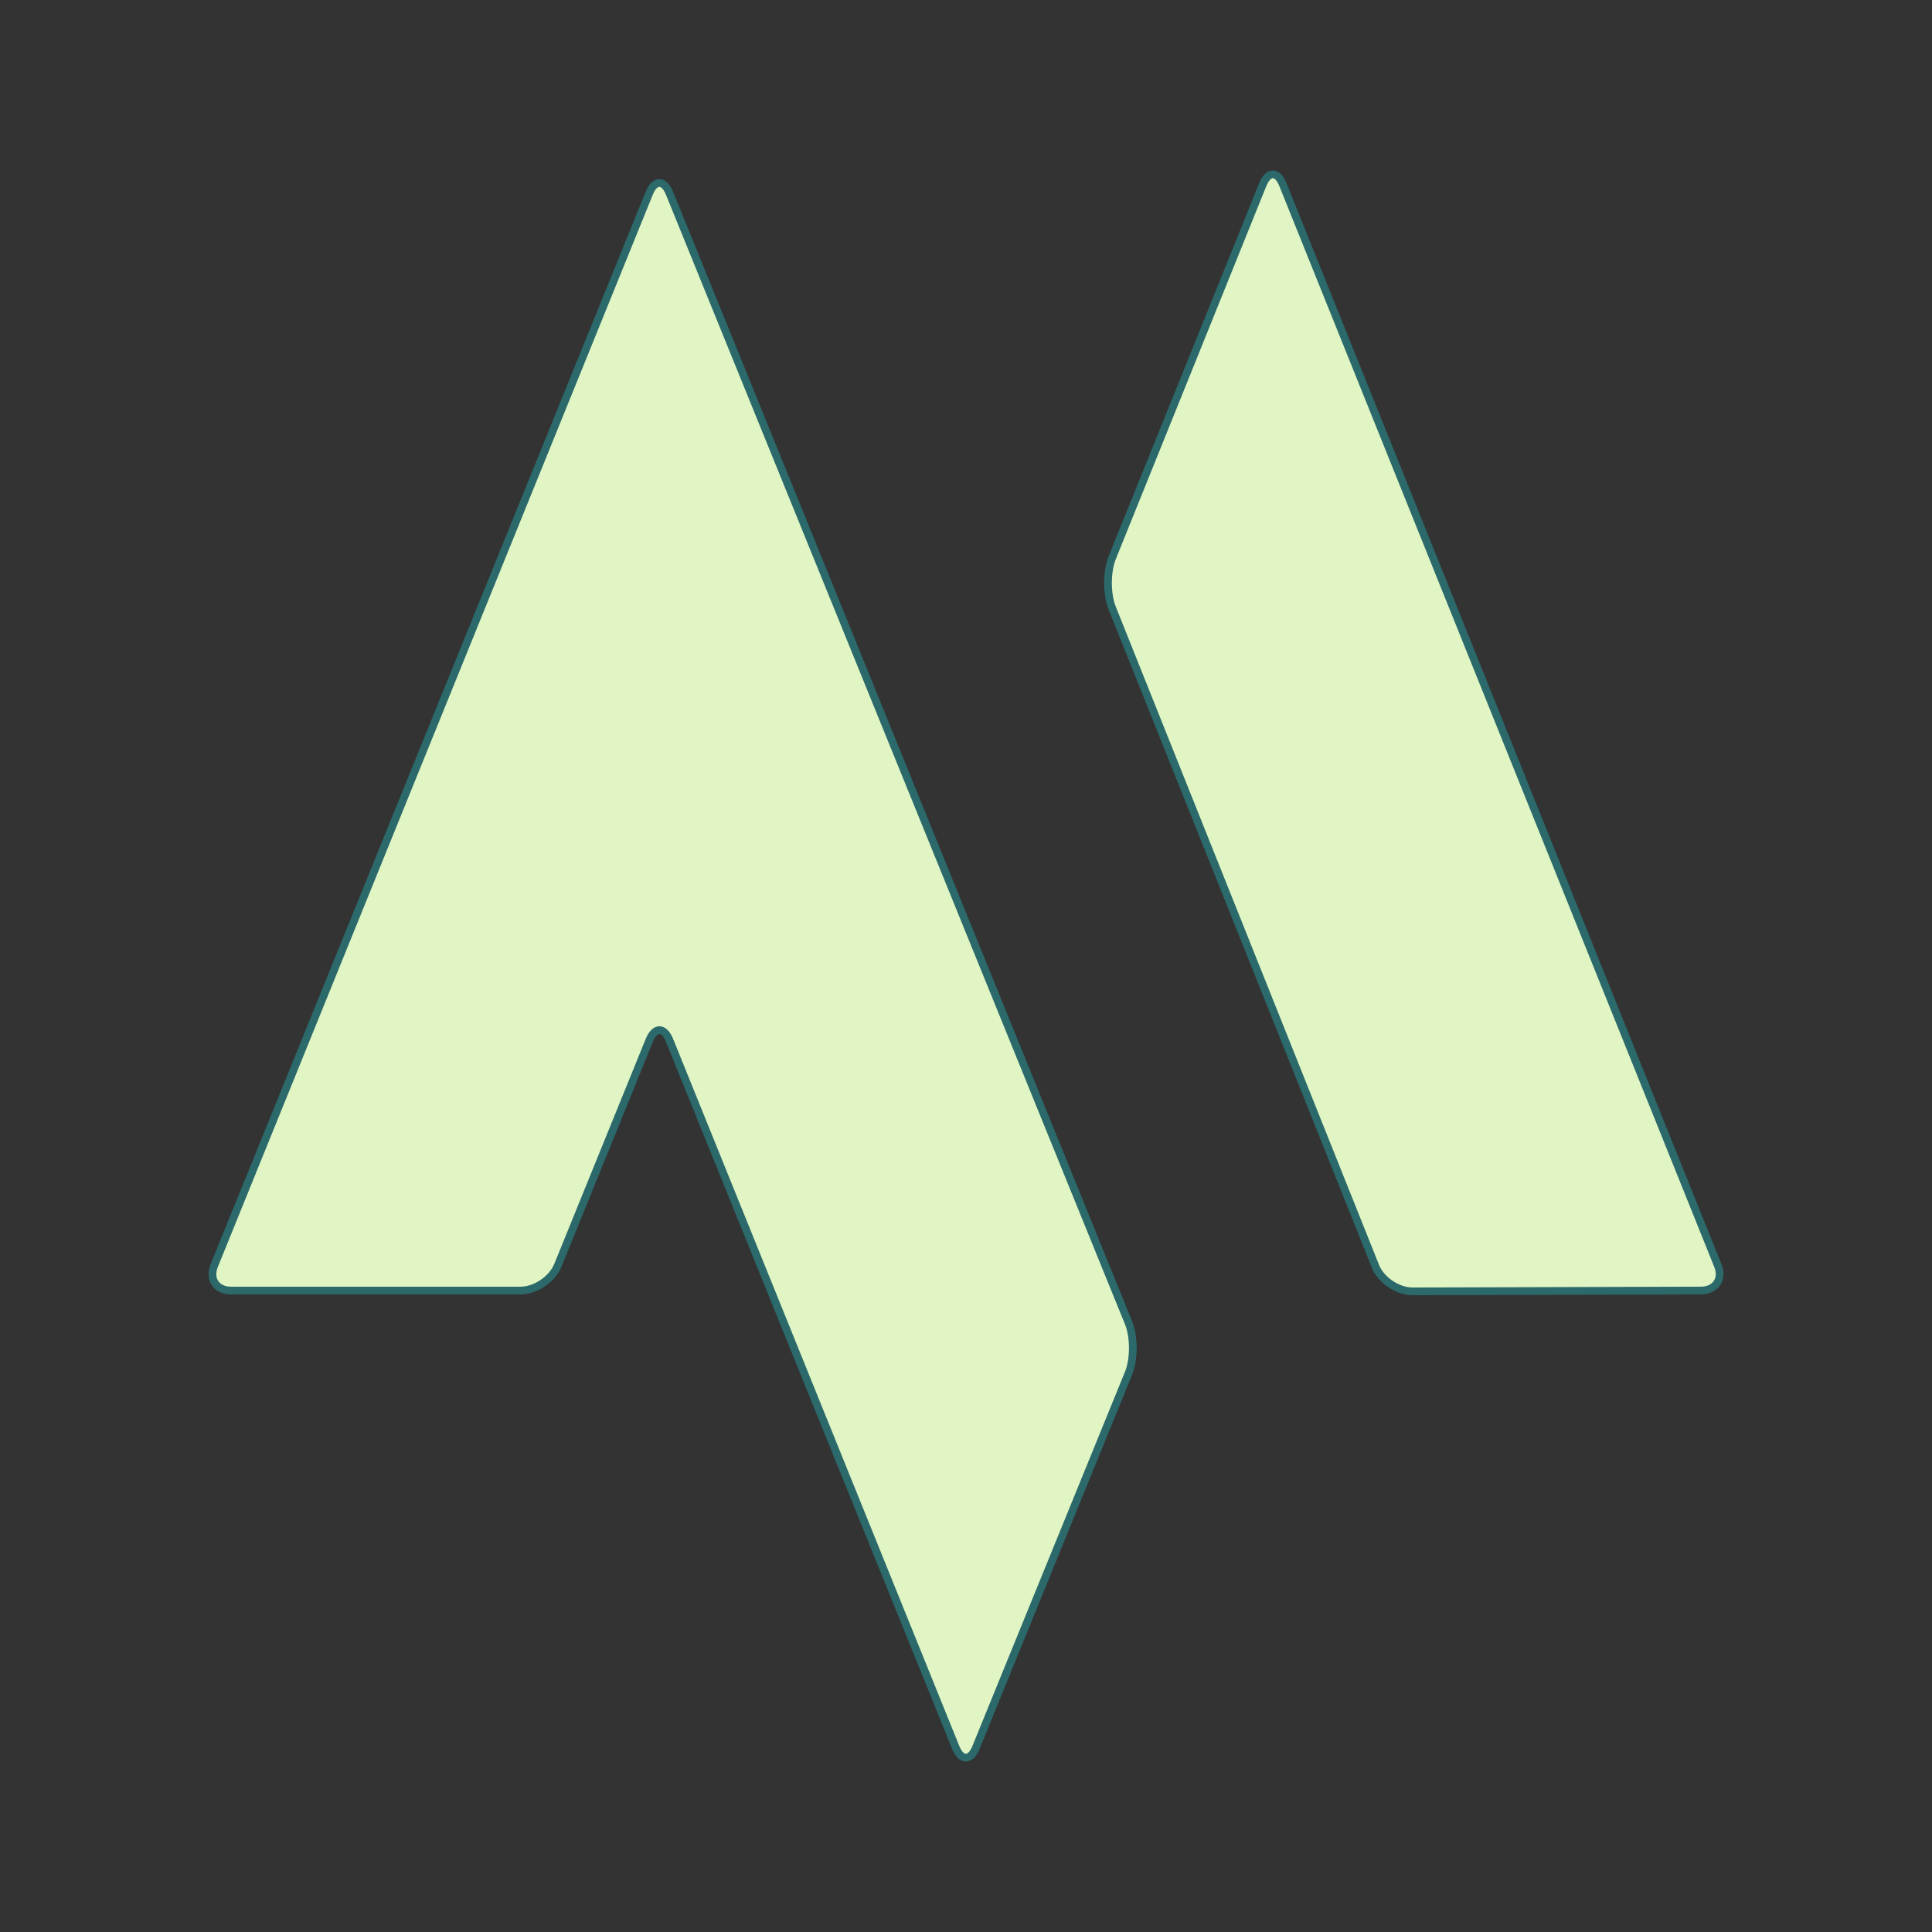 <?xml version="1.0" encoding="utf-8"?>
<!-- Generator: Adobe Illustrator 16.0.3, SVG Export Plug-In . SVG Version: 6.00 Build 0)  -->
<!DOCTYPE svg PUBLIC "-//W3C//DTD SVG 1.1//EN" "http://www.w3.org/Graphics/SVG/1.1/DTD/svg11.dtd">
<svg version="1.1" id="Capa_1" xmlns="http://www.w3.org/2000/svg" xmlns:xlink="http://www.w3.org/1999/xlink" x="0px" y="0px"
	 width="1000px" height="1000px" viewBox="0 0 1000 1000" style="enable-background:new 0 0 1000 1000;" xml:space="preserve">
<rect x="0" y="0" width="1000" height="1000" fill="#333333" stroke="none"/>
<g>
	<g>
		<path style="fill-rule:evenodd;clip-rule:evenodd;fill:#E1F5C4;" d="M336.017,100.053c2.895-7.135,7.634-7.137,10.533-0.003
			l237.627,584.742c2.898,7.134,2.893,18.804-0.015,25.934l-78.971,193.709c-2.907,7.13-7.649,7.124-10.538-0.014L346.576,538.543
			c-2.889-7.138-7.625-7.142-10.525-0.008l-47.333,116.466c-2.9,7.134-11.572,12.999-19.272,12.999H119.649
			c-7.7,0-11.632-5.867-8.737-13.003L336.017,100.053z"/>
		<path style="fill:none;stroke:#2B696B;stroke-width:4;stroke-miterlimit:10;" d="M336.017,100.053
			c2.895-7.135,7.634-7.137,10.533-0.003l237.627,584.742c2.898,7.134,2.893,18.804-0.015,25.934l-78.971,193.709
			c-2.907,7.13-7.649,7.124-10.538-0.014L346.576,538.543c-2.889-7.138-7.625-7.142-10.525-0.008l-47.333,116.466
			c-2.9,7.134-11.572,12.999-19.272,12.999H119.649c-7.7,0-11.632-5.867-8.737-13.003L336.017,100.053z"/>
	</g>
	<g>
		<path style="fill-rule:evenodd;clip-rule:evenodd;fill:#E1F5C4;" d="M731.133,668.406c-7.7,0.022-16.34-5.81-19.199-12.959
			L575.635,314.656c-2.859-7.149-2.842-18.841,0.039-25.982l77.906-193.09c2.881-7.141,7.59-7.138,10.465,0.005l225.08,559.364
			c2.875,7.144-1.073,13.006-8.773,13.028L731.133,668.406z"/>
		<path style="fill:none;stroke:#2B696B;stroke-width:4;stroke-miterlimit:10;" d="M731.133,668.406
			c-7.7,0.022-16.34-5.81-19.199-12.959L575.635,314.656c-2.859-7.149-2.842-18.841,0.039-25.982l77.906-193.09
			c2.881-7.141,7.59-7.138,10.465,0.005l225.08,559.364c2.875,7.144-1.073,13.006-8.773,13.028L731.133,668.406z"/>
	</g>
</g>
</svg>

